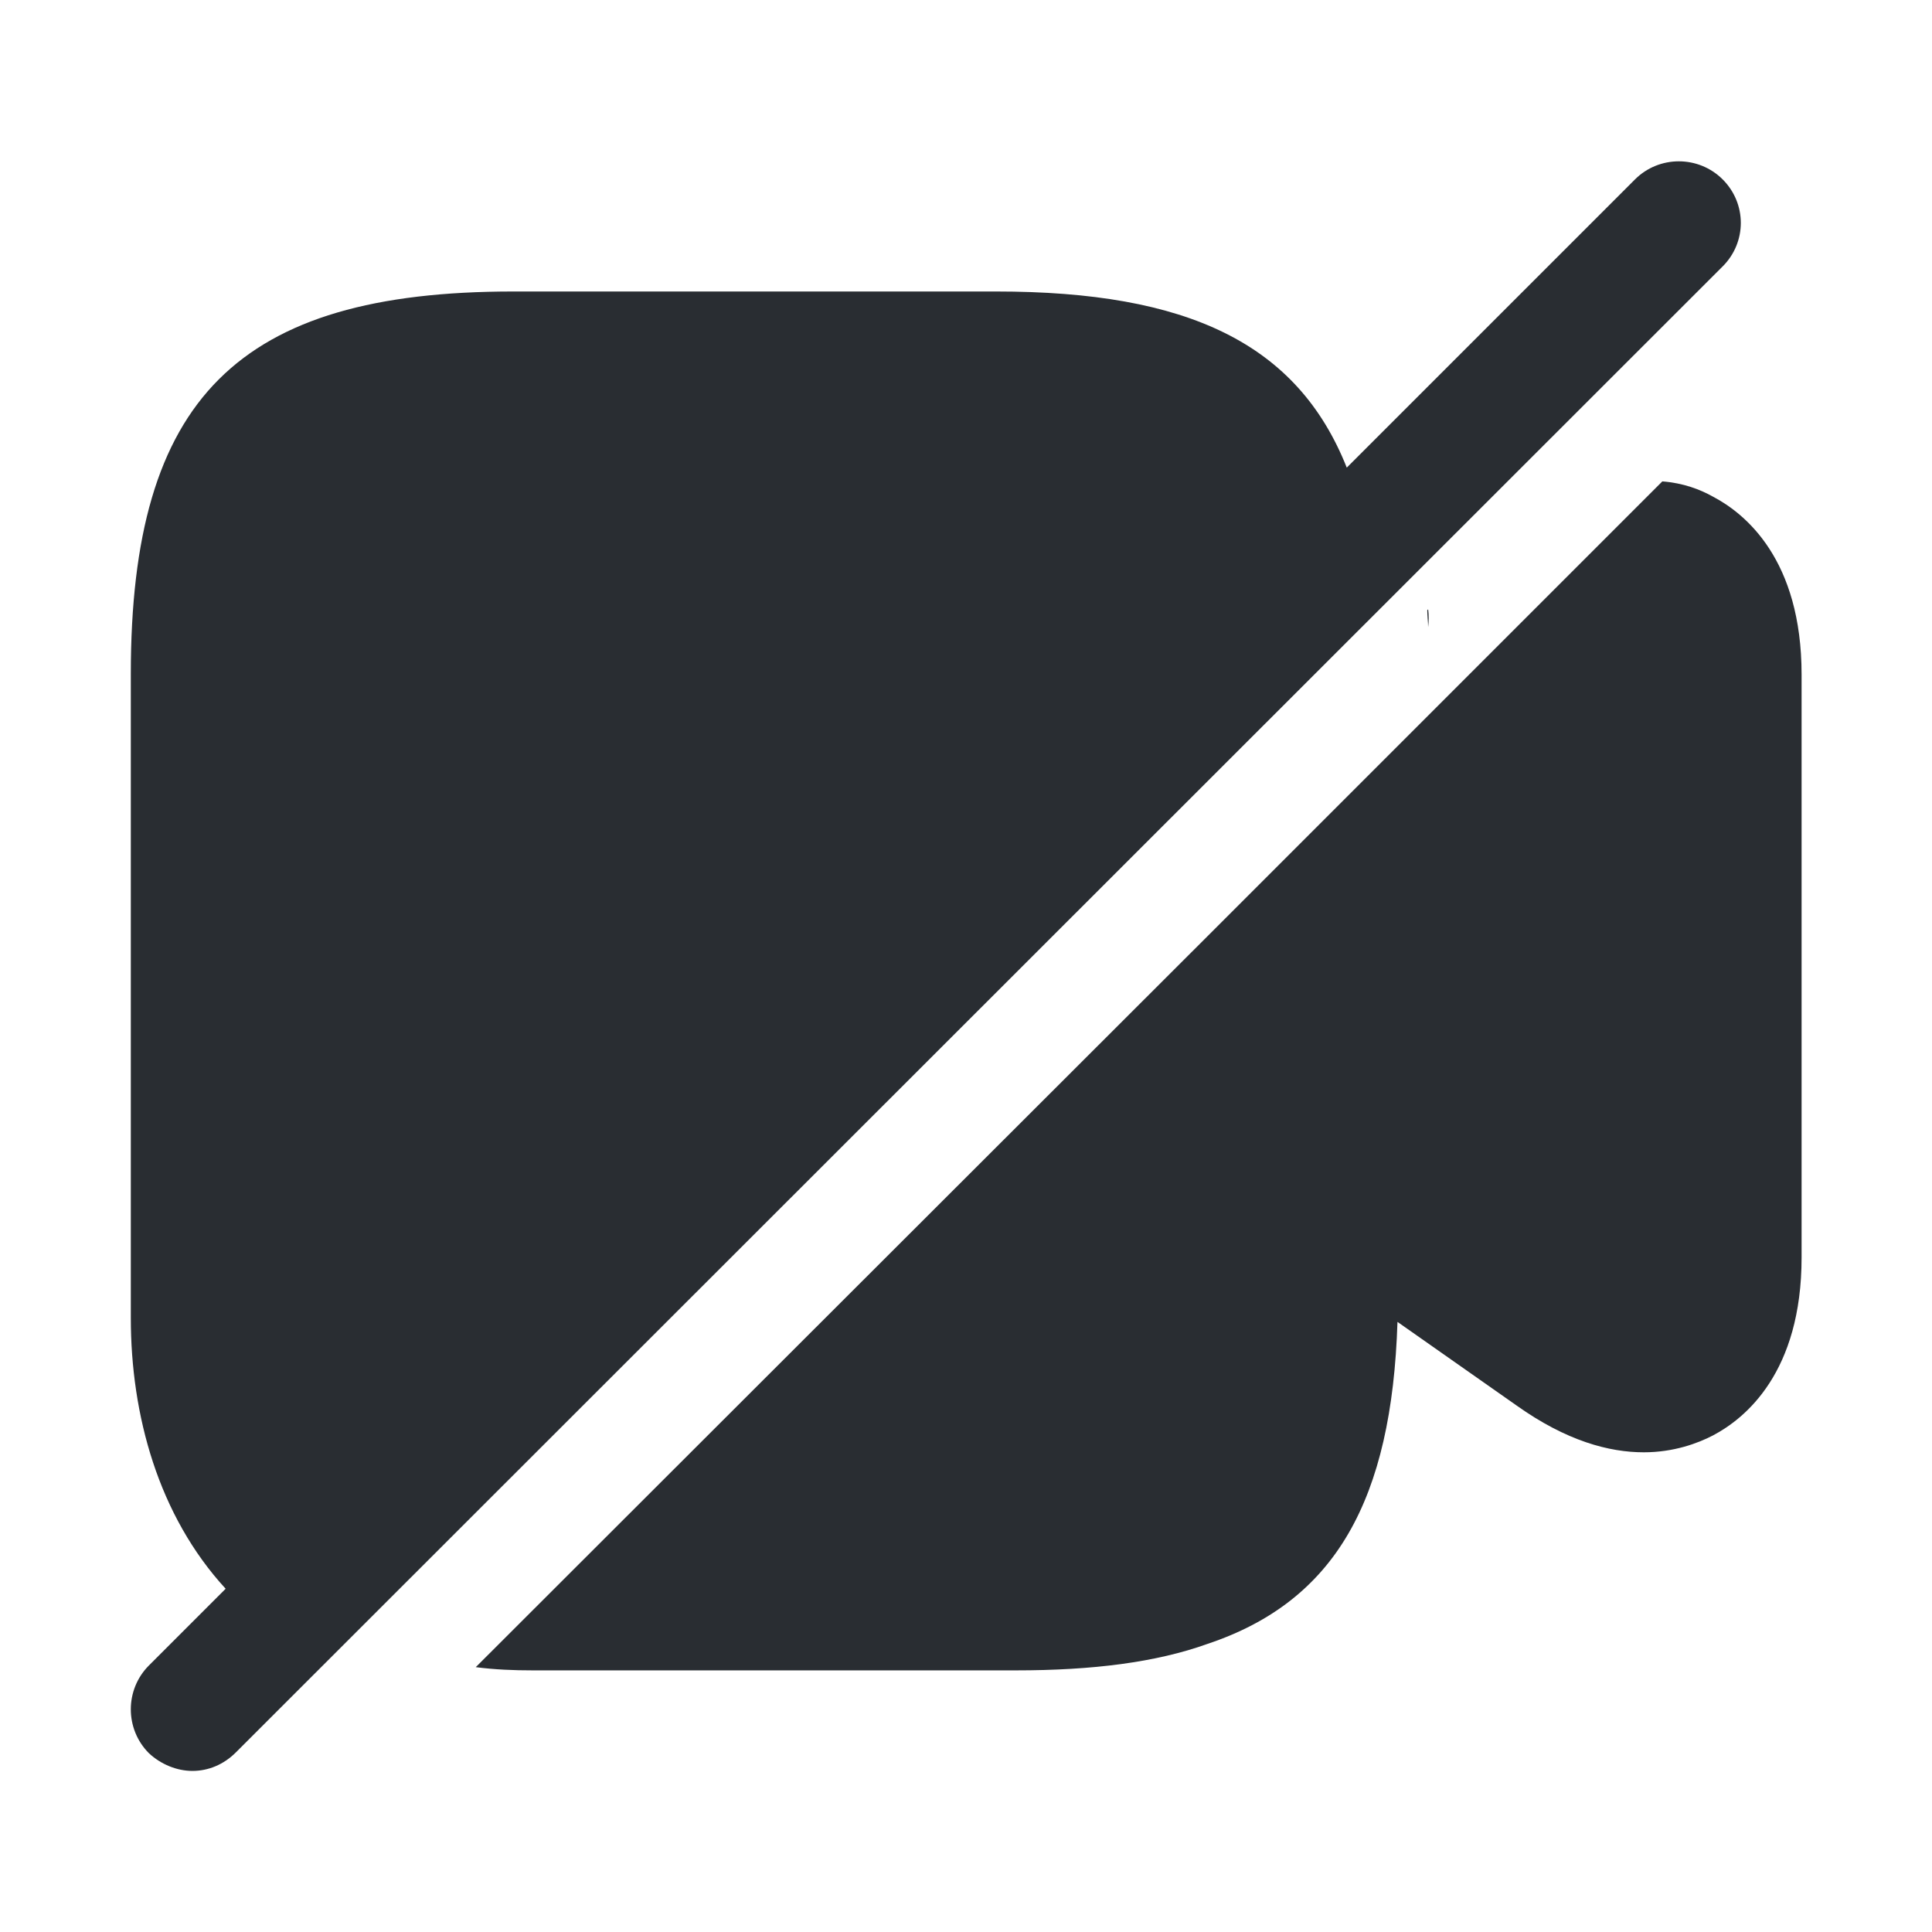 <svg viewBox="0 0 24 24" fill="none" xmlns="http://www.w3.org/2000/svg">
<path fill-rule="evenodd" clip-rule="evenodd" d="M21.4 2.229C21.1 1.929 20.61 1.929 20.31 2.229L16.73 5.809C16.116 4.265 14.754 3.621 12.375 3.621H6.375C2.955 3.621 1.625 4.951 1.625 8.371V16.371C1.625 17.58 1.968 18.827 2.803 19.736L1.85 20.689C1.55 20.989 1.55 21.479 1.85 21.779C2 21.919 2.2 21.999 2.39 21.999C2.59 21.999 2.78 21.919 2.93 21.769L21.4 3.309C21.7 3.009 21.7 2.529 21.4 2.229ZM17.741 7.79C17.75 7.72 17.75 7.64 17.741 7.57L17.73 7.58C17.73 7.615 17.733 7.65 17.735 7.685L17.735 7.685C17.738 7.72 17.741 7.755 17.741 7.79ZM22.38 15.62V8.38C22.38 6.95 21.68 6.38 21.28 6.17C21.12 6.08 20.91 6 20.65 5.98L15 11.63L5.91 20.71C6.15 20.741 6.38 20.75 6.62 20.75H12.62C13.57 20.75 14.36 20.651 15 20.421C16.59 19.89 17.29 18.631 17.36 16.421L18.84 17.46C19.46 17.901 19.99 18.041 20.42 18.041C20.79 18.041 21.09 17.93 21.28 17.831C21.68 17.62 22.38 17.05 22.38 15.62Z" fill="#292D32"/>
</svg>
